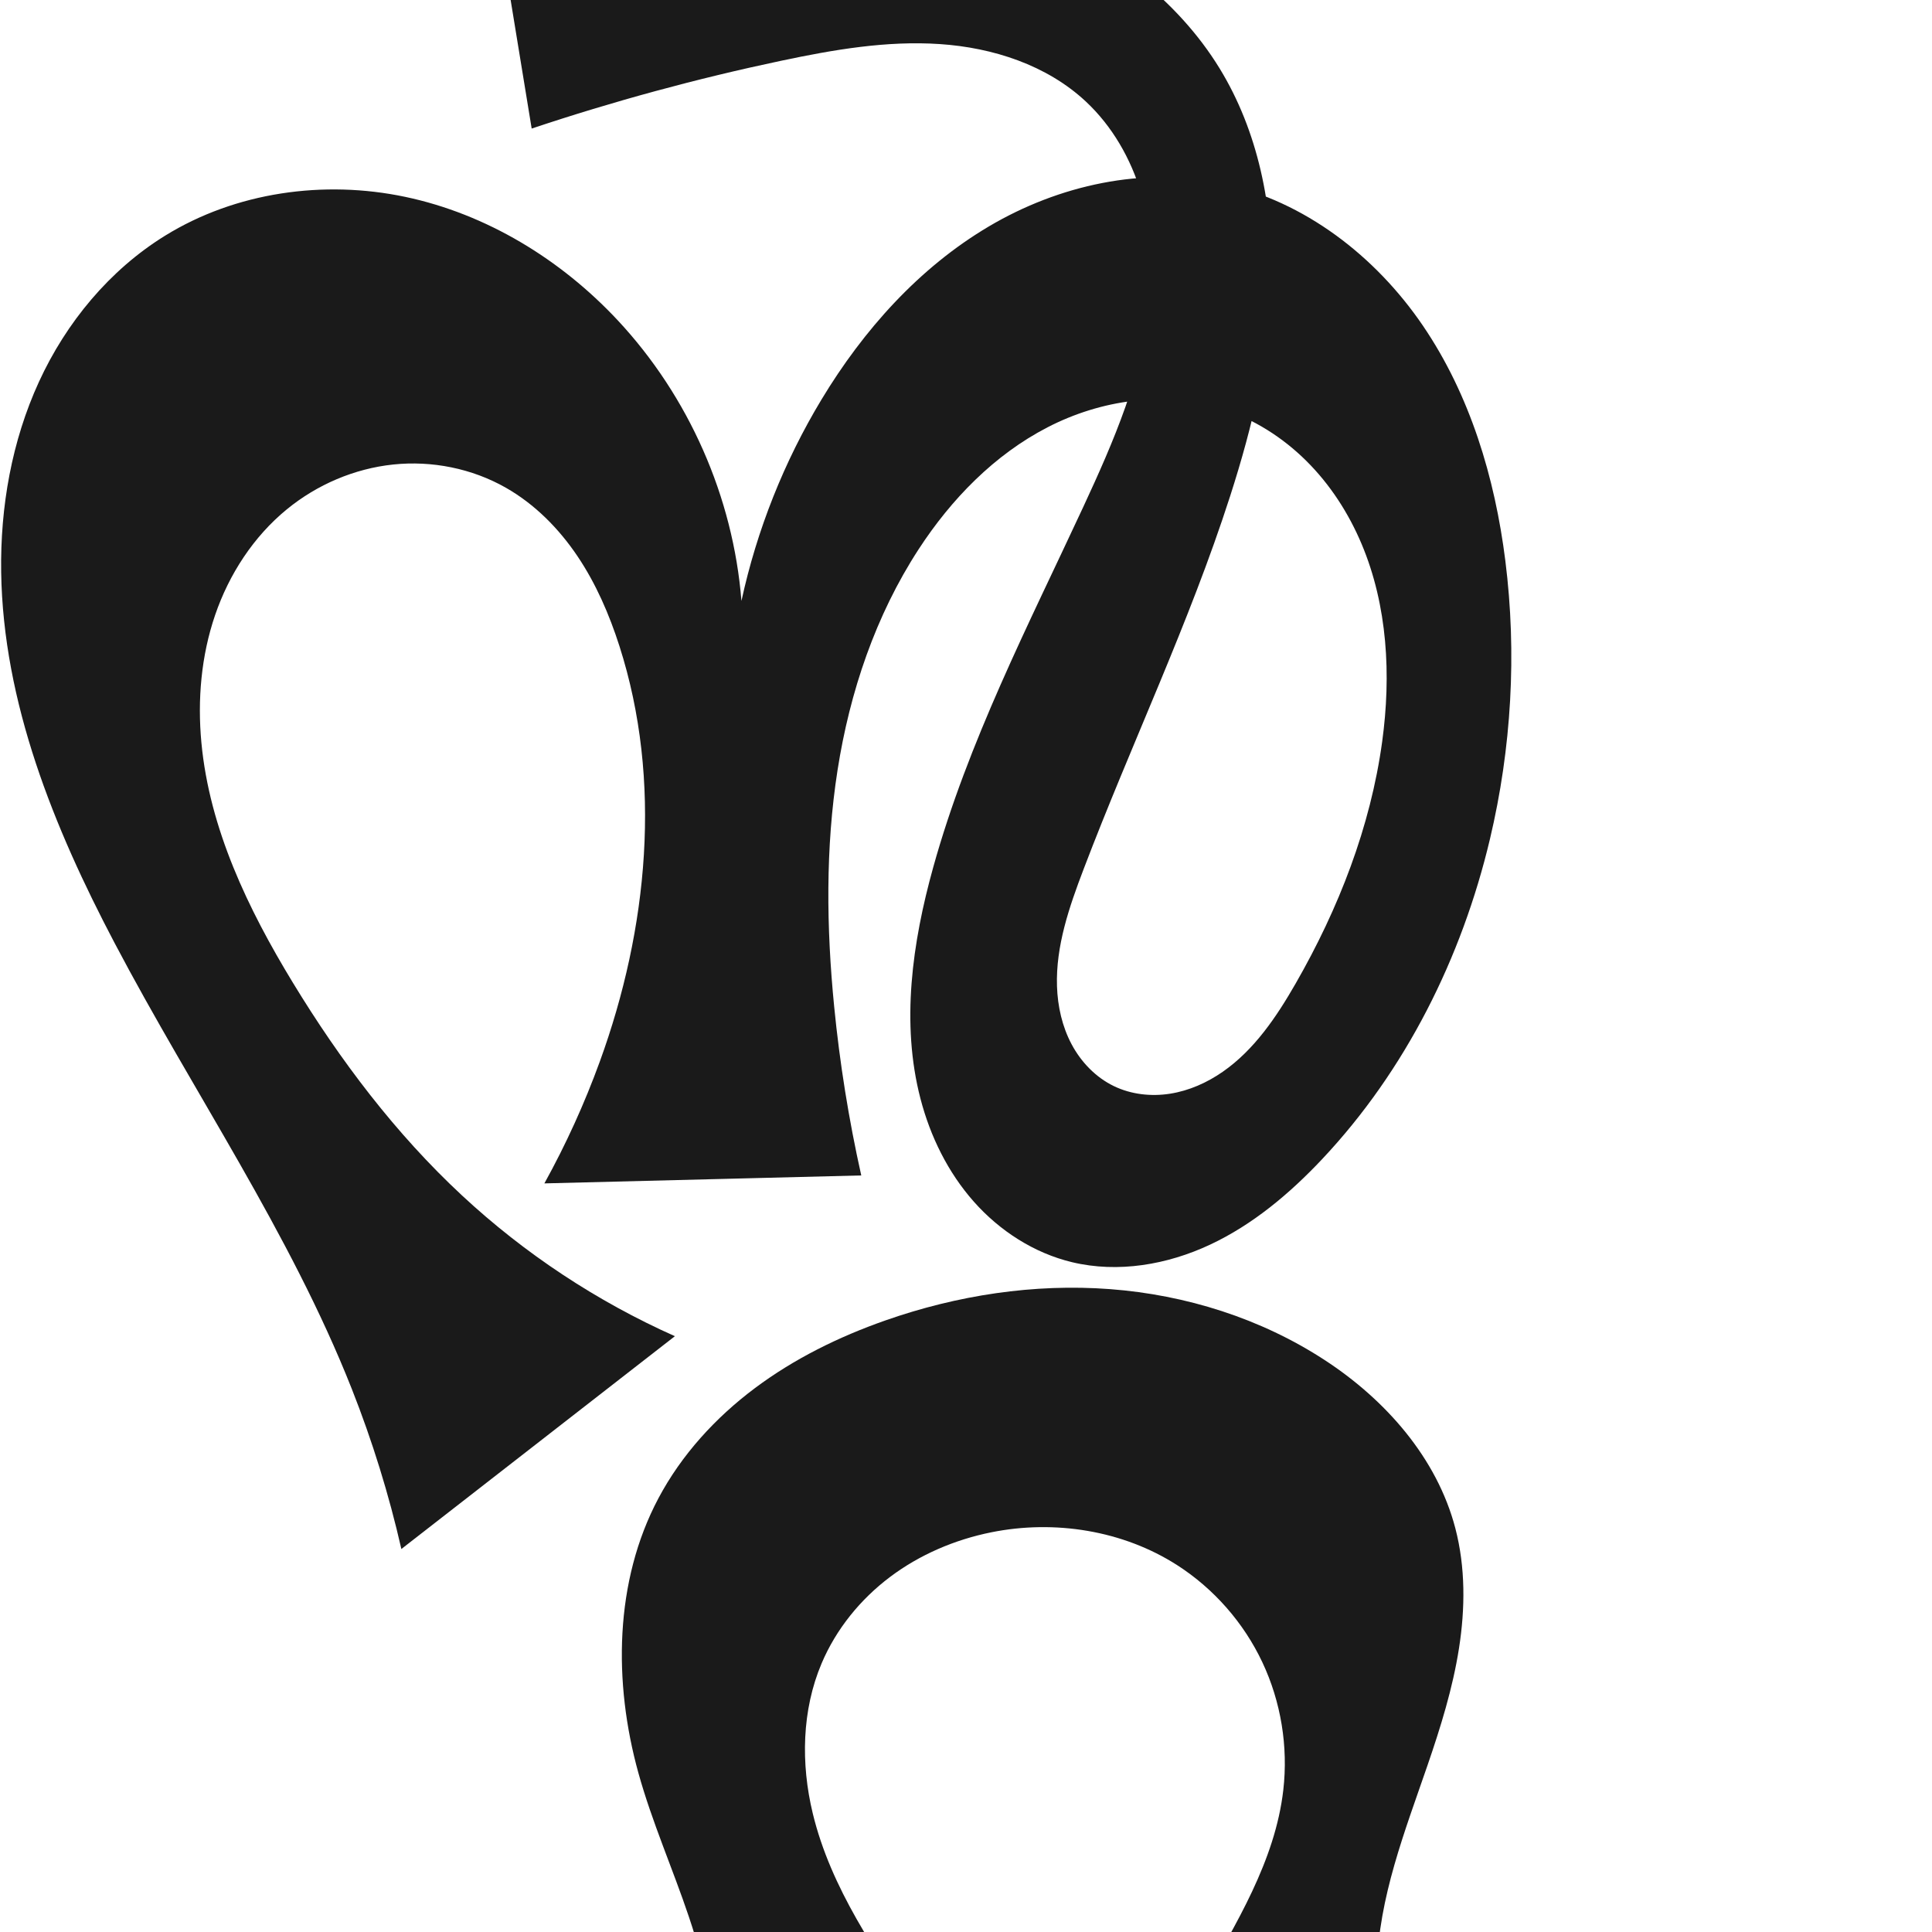 <?xml version="1.0" encoding="UTF-8" standalone="no"?>
<svg
   xmlns:dc="http://purl.org/dc/elements/1.1/"
   xmlns:cc="http://creativecommons.org/ns#"
   xmlns:rdf="http://www.w3.org/1999/02/22-rdf-syntax-ns#"
   xmlns:svg="http://www.w3.org/2000/svg"
   xmlns="http://www.w3.org/2000/svg"
   xmlns:sodipodi="http://sodipodi.sourceforge.net/DTD/sodipodi-0.dtd"
   xmlns:inkscape="http://www.inkscape.org/namespaces/inkscape"
   xml:space="preserve"
   width="1000"
   height="1000"
   version="1.1"
   style="clip-rule:evenodd;fill-rule:evenodd;image-rendering:optimizeQuality;shape-rendering:geometricPrecision;text-rendering:geometricPrecision"
   viewBox="0 0 1000 1000"
   id="svg10"
   sodipodi:docname="ന്റ.svg"
   inkscape:version="1.0.1 (3bc2e813f5, 2020-09-07)"><sodipodi:namedview
   pagecolor="#ffffff"
   bordercolor="#666666"
   borderopacity="1"
   objecttolerance="10"
   gridtolerance="10"
   guidetolerance="10"
   inkscape:pageopacity="0"
   inkscape:pageshadow="2"
   inkscape:window-width="1920"
   inkscape:window-height="1015"
   id="namedview12"
   showgrid="false"
   inkscape:zoom="0.9588368"
   inkscape:cx="473.93315"
   inkscape:cy="112.60716"
   inkscape:window-x="1920"
   inkscape:window-y="0"
   inkscape:window-maximized="1"
   inkscape:current-layer="svg10"
   showguides="true"
   inkscape:guide-bbox="true"
   inkscape:document-rotation="0"
   inkscape:snap-to-guides="true"><sodipodi:guide
     position="0,1000"
     orientation="0,1"
     id="guide16"
     inkscape:label=""
     inkscape:locked="true"
     inkscape:color="rgb(0,0,255)" /><sodipodi:guide
     position="1763.312,2036.169"
     orientation="1000,0"
     id="guide18" /><sodipodi:guide
     position="0,200"
     orientation="0,1"
     id="guide20"
     inkscape:label="base"
     inkscape:locked="true"
     inkscape:color="rgb(0,0,255)" /><inkscape:grid
     type="xygrid"
     id="grid24"
     originx="-473.376"
     originy="-489.692" /><sodipodi:guide
     position="0,0"
     orientation="0,1"
     id="guide34"
     inkscape:label="bottom"
     inkscape:locked="true"
     inkscape:color="rgb(0,0,255)" /><sodipodi:guide
     position="225.051,1693.319"
     orientation="0,1"
     id="guide44"
     inkscape:label=""
     inkscape:locked="false"
     inkscape:color="rgb(0,0,255)" /><sodipodi:guide
     position="0,900"
     orientation="0,1"
     id="guide46"
     inkscape:label=""
     inkscape:locked="true"
     inkscape:color="rgb(0,0,255)" /><sodipodi:guide
     position="778.789,579.957"
     orientation="-1,0"
     id="guide841"
     inkscape:label="width"
     inkscape:locked="false"
     inkscape:color="rgb(0,0,255)" /><sodipodi:guide
     position="0,1000"
     orientation="0,1000"
     id="guide860" /><sodipodi:guide
     position="1000,1000"
     orientation="1000,0"
     id="guide862" /><sodipodi:guide
     position="1000,0"
     orientation="0,-1000"
     id="guide864" /><sodipodi:guide
     position="0,0"
     orientation="-1000,0"
     id="guide866" /></sodipodi:namedview>
 <defs
   id="defs4"><inkscape:path-effect
   effect="spiro"
   id="path-effect862"
   is_visible="true"
   lpeversion="1" /><inkscape:path-effect
   effect="spiro"
   id="path-effect1521"
   is_visible="true"
   lpeversion="1" /><inkscape:path-effect
   effect="spiro"
   id="path-effect858"
   is_visible="true"
   lpeversion="1" /><inkscape:path-effect
   effect="spiro"
   id="path-effect854"
   is_visible="true"
   lpeversion="1" />
  <style
   type="text/css"
   id="style2">
   <![CDATA[
    .fil0 {fill:#EF7F1A;fill-rule:nonzero}
   ]]>
  </style>
 <inkscape:path-effect
   effect="spiro"
   id="path-effect1214"
   is_visible="true"
   lpeversion="1" /><inkscape:path-effect
   effect="spiro"
   id="path-effect1195"
   is_visible="true"
   lpeversion="1" /><inkscape:path-effect
   effect="spiro"
   id="path-effect992"
   is_visible="true"
   lpeversion="1" /><inkscape:path-effect
   effect="spiro"
   id="path-effect287"
   is_visible="true"
   lpeversion="1" /><inkscape:path-effect
   effect="spiro"
   id="path-effect1032"
   is_visible="true"
   lpeversion="1" /><inkscape:path-effect
   effect="spiro"
   id="path-effect1218"
   is_visible="true"
   lpeversion="1" /><inkscape:path-effect
   effect="spiro"
   id="path-effect309"
   is_visible="true"
   lpeversion="1" /><inkscape:path-effect
   effect="spiro"
   id="path-effect1176"
   is_visible="true"
   lpeversion="1" /><inkscape:path-effect
   effect="spiro"
   id="path-effect1026"
   is_visible="true"
   lpeversion="1" /><inkscape:path-effect
   effect="spiro"
   id="path-effect1030"
   is_visible="true"
   lpeversion="1" /><inkscape:path-effect
   effect="spiro"
   id="path-effect1525"
   is_visible="true"
   lpeversion="1" /></defs>
 
<path
   style="display:inline;fill:#1a1a1a;fill-rule:nonzero;stroke:none;stroke-width:2.095px;stroke-linecap:butt;stroke-linejoin:miter;stroke-opacity:1"
   d="M 207.747,801.762 C 201.317,773.561 192.737,745.849 182.106,718.948 150.037,637.794 99.904,565.244 59.274,488.019 27.836,428.264 1.617,363.636 0.605,296.122 0.099,262.366 6.079,228.281 20.173,197.603 34.266,166.925 56.687,139.779 85.4,122.021 121.995,99.39 167.663,93.025 209.765,101.902 c 42.102,8.876 80.515,32.377 109.896,63.811 36.845,39.419 59.837,91.54 64.109,145.328 7.975,-36.711 22.039,-72.092 41.444,-104.26 21.678,-35.937 50.505,-68.228 86.63,-89.59 36.125,-21.362 79.947,-31.108 120.967,-22.233 42.425,9.179 79.22,37.684 103.649,73.564 24.429,35.88 37.289,78.663 42.705,121.73 6.034,47.976 3.182,97.019 -7.976,144.068 -14.553,61.363 -43.627,119.742 -86.859,165.657 -16.771,17.812 -35.849,33.869 -58,44.255 -22.15,10.386 -47.644,14.787 -71.433,9.078 -19.654,-4.716 -37.42,-16.19 -50.828,-31.316 -13.407,-15.126 -22.558,-33.778 -27.64,-53.341 -10.165,-39.126 -4.237,-80.73 6.587,-119.678 18.056,-64.972 49.234,-125.37 77.653,-186.524 15.816,-34.034 31.029,-69.173 34.691,-106.524 1.831,-18.675 0.686,-37.762 -4.654,-55.751 -5.34,-17.989 -14.984,-34.855 -28.703,-47.658 -20.183,-18.835 -48.031,-27.863 -75.576,-29.708 -27.545,-1.845 -55.086,2.928 -82.096,8.636 -43.666,9.227 -86.804,20.951 -129.134,35.096 l -23.996,-146.629 c 39.828,-1.158 79.712,-0.423 119.47,2.203 56.241,3.714 113.137,11.459 164.668,34.293 38.464,17.043 73.969,43.139 95.94,79.016 19.89,32.479 27.681,71.377 26.89,109.454 -0.791,38.077 -9.765,75.559 -21.425,111.816 -21.19,65.893 -51.265,128.542 -75.891,193.23 -7.415,19.479 -14.433,39.724 -13.755,60.555 0.339,10.416 2.667,20.857 7.571,30.052 4.904,9.195 12.473,17.091 21.853,21.63 8.957,4.334 19.302,5.483 29.131,3.934 9.83,-1.549 19.15,-5.711 27.314,-11.401 16.327,-11.38 27.775,-28.407 37.681,-45.668 22.197,-38.673 38.727,-80.999 44.766,-125.179 4.697,-34.363 2.815,-70.289 -10.641,-102.255 -6.728,-15.983 -16.32,-30.827 -28.629,-43.042 -12.309,-12.215 -27.365,-21.758 -43.889,-27.021 -29.508,-9.399 -62.502,-4.572 -90.021,9.632 -27.519,14.204 -49.851,37.172 -66.745,63.126 -22.306,34.27 -35.655,73.897 -41.97,114.296 -6.315,40.399 -5.767,81.633 -1.764,122.327 2.893,29.414 7.582,58.652 14.031,87.496 l -164.013,4.12 c 11.181,-20.233 20.781,-41.338 28.684,-63.062 24.98,-68.665 32.472,-145.419 10.175,-215.001 -5.254,-16.395 -12.154,-32.366 -21.775,-46.642 -9.621,-14.276 -22.055,-26.843 -37.014,-35.364 -17.53,-9.987 -38.262,-14.125 -58.328,-12.022 -20.065,2.103 -39.386,10.382 -55.001,23.157 -17.289,14.146 -29.926,33.601 -37.161,54.736 -7.236,21.135 -9.197,43.895 -7.104,66.136 4.186,44.482 24.106,85.983 47.329,124.152 24.456,40.196 53.093,78.111 87.551,110.149 32.394,30.119 69.791,54.846 110.19,72.857 z"
   id="path1087-1-75"
   inkscape:path-effect="#path-effect1030"
   inkscape:original-d="m 207.74684,801.76245 c -12.76427,-34.18253 -14.53257,-56.137 -25.6405,-82.81444 C 148.59214,638.45857 77.346458,573.3136 59.274313,488.01895 33.922282,368.36565 -11.405066,196.77671 85.400289,122.02133 148.27013,73.47184 257.39242,116.39412 319.6609,165.71261 c 41.50526,32.87348 64.10948,145.32777 64.10948,145.32777 0,0 16.57273,-76.32984 41.44351,-104.25955 52.27078,-58.69972 130.83756,-128.729804 207.59728,-111.823069 79.44518,17.498229 122.78786,117.433489 146.35416,195.294609 13.93312,46.03389 4.81154,97.70304 -7.97619,144.06816 -16.57726,60.10504 -40.78933,123.64518 -86.85895,165.65723 -34.47953,31.44275 -74.45358,63.35663 -129.43303,53.33337 C 479.93312,639.6445 480.98565,521.15048 483.01547,448.97561 484.90878,381.6547 547.26083,328.45108 560.66886,262.45173 574.60083,193.87337 607.92503,105.32284 562.00366,52.518298 527.2083,12.50745 457.24038,27.935888 404.33234,31.446498 359.82421,34.399748 275.19851,66.542255 275.19851,66.542255 l -23.99619,-146.6292 c 0,0 79.88916,-2.243835 119.47038,2.20299 55.71655,6.259578 114.11342,10.049745 164.66835,34.29259 37.35698,17.913972 77.79791,41.7696121 95.94022,79.016242 32.30799,66.329163 18.2944,148.614763 5.46545,221.269993 -12.03263,68.14538 -67.76017,124.50972 -75.89052,193.22998 -4.43826,37.51358 -18.19469,95.49786 15.6692,112.23716 32.29909,15.9658 70.91152,-25.58202 94.12696,-53.13526 28.55345,-33.88866 47.11708,-80.92703 44.76558,-125.17871 -3.38435,-63.68852 -23.10223,-150.85009 -83.15867,-172.31879 -54.24709,-19.39199 -121.46642,27.23089 -156.76519,72.75884 -49.14723,63.38953 -42.78161,156.41846 -43.73415,236.62304 -0.35078,29.53584 14.03136,87.49584 14.03136,87.49584 l -164.01333,4.12025 c 0,0 23.2598,-40.61503 28.68362,-63.06202 16.8512,-69.74039 30.50826,-146.19573 10.17472,-215.00149 -9.53206,-32.25511 -28.15389,-68.12479 -58.78974,-82.00633 -34.57432,-15.66612 -88.01026,-17.14572 -113.32833,11.13514 -54.481448,60.85701 -24.334,168.07482 3.06305,245.02419 15.73151,44.18468 52.96972,78.46425 87.55113,110.14851 32.46628,29.74634 110.1904,72.85749 110.1904,72.85749 z"
   sodipodi:nodetypes="caaaacaaaaasaaaaccaaaaaaaaaaaccaaaaaacc" /><path
   style="clip-rule:evenodd;display:inline;fill:#1a1a1a;fill-rule:evenodd;stroke:none;stroke-width:2.021px;stroke-linecap:butt;stroke-linejoin:miter;stroke-opacity:1;image-rendering:optimizeQuality;shape-rendering:geometricPrecision;text-rendering:geometricPrecision"
   d="m 352.976,1149.004 c 10.694,-20.978 16.933,-44.213 18.186,-67.726 1.612,-30.26 -4.953,-60.452 -14.604,-89.177 -8.37,-24.913 -19.081,-49.048 -26.111,-74.371 -13.026,-46.923 -12.473,-99.203 10.35,-142.221 11.932,-22.49 29.534,-41.736 49.914,-56.995 20.381,-15.258 43.503,-26.62 67.527,-35.05 37.199,-13.052 76.993,-19.187 116.304,-16.219 39.311,2.968 78.098,15.181 111.117,36.719 31.487,20.538 58.112,50.682 67.617,87.053 5.283,20.214 5.123,41.567 1.885,62.208 -3.238,20.641 -9.48,40.686 -16.266,60.446 -11.746,34.205 -25.348,68.643 -26.175,104.799 -0.759,33.201 9.754,66.559 29.414,93.324 l -158.036,-11.698 c 11.568,-24.453 24.034,-48.483 37.364,-72.022 18.242,-32.215 38.562,-64.826 42.775,-101.607 2.572,-22.459 -1.204,-45.619 -10.841,-66.068 -9.636,-20.449 -25.109,-38.118 -44.144,-50.311 -28.088,-17.991 -63.437,-23.559 -96.137,-16.976 -18.867,3.799 -37.014,11.526 -52.396,23.093 -15.382,11.567 -27.936,27.015 -35.447,44.734 -10.29,24.276 -10.79,51.996 -4.602,77.627 9.348,38.72 32.833,72.242 55.221,105.187 20.591,30.301 40.647,60.966 60.154,91.976 z"
   id="path933-8"
   inkscape:path-effect="#path-effect1525"
   inkscape:original-d="m 352.97569,1149.0036 c 0,0 17.01743,-44.3799 18.18587,-67.7256 1.50569,-30.084 -7.15199,-59.9918 -14.60364,-89.1772 -6.49976,-25.4572 -22.63961,-48.32764 -26.11065,-74.37122 -6.2795,-47.11572 -16.25648,-97.84819 10.3501,-142.22089 22.10478,-36.86489 59.444,-77.59929 117.44126,-92.04419 71.2488,-17.7453 165.45034,-7.9511 227.42094,20.4999 41.36512,18.9909 57.88351,55.0147 67.61709,87.05289 12.21035,40.1905 -6.92597,81.94759 -14.38149,122.65399 -6.43854,35.1538 -27.29318,69.39102 -26.17481,104.79912 1.00386,31.783 -1.21561,91.8585 29.41405,93.3243 l -158.03578,-11.6984 c 30.96674,-40.01 25.8802,-47.5356 37.36361,-72.0225 15.60276,-33.2709 43.56316,-64.86737 42.77474,-101.60668 -0.92053,-42.89506 -20.88369,-90.34221 -54.98505,-116.37931 -25.86419,-19.74784 -64.5386,-24.75423 -96.13651,-16.97571 -35.92139,8.84283 -70.55528,35.12113 -87.84278,67.82716 -12.11315,22.91674 -10.05886,52.28692 -4.60188,77.62714 8.33674,38.7128 35.15689,71.0457 55.22095,105.1868 18.56087,31.5832 36.90114,66.858 60.15376,91.976 z"
   sodipodi:nodetypes="caaaaaaaaaccaaaaaaacc" /></svg>

